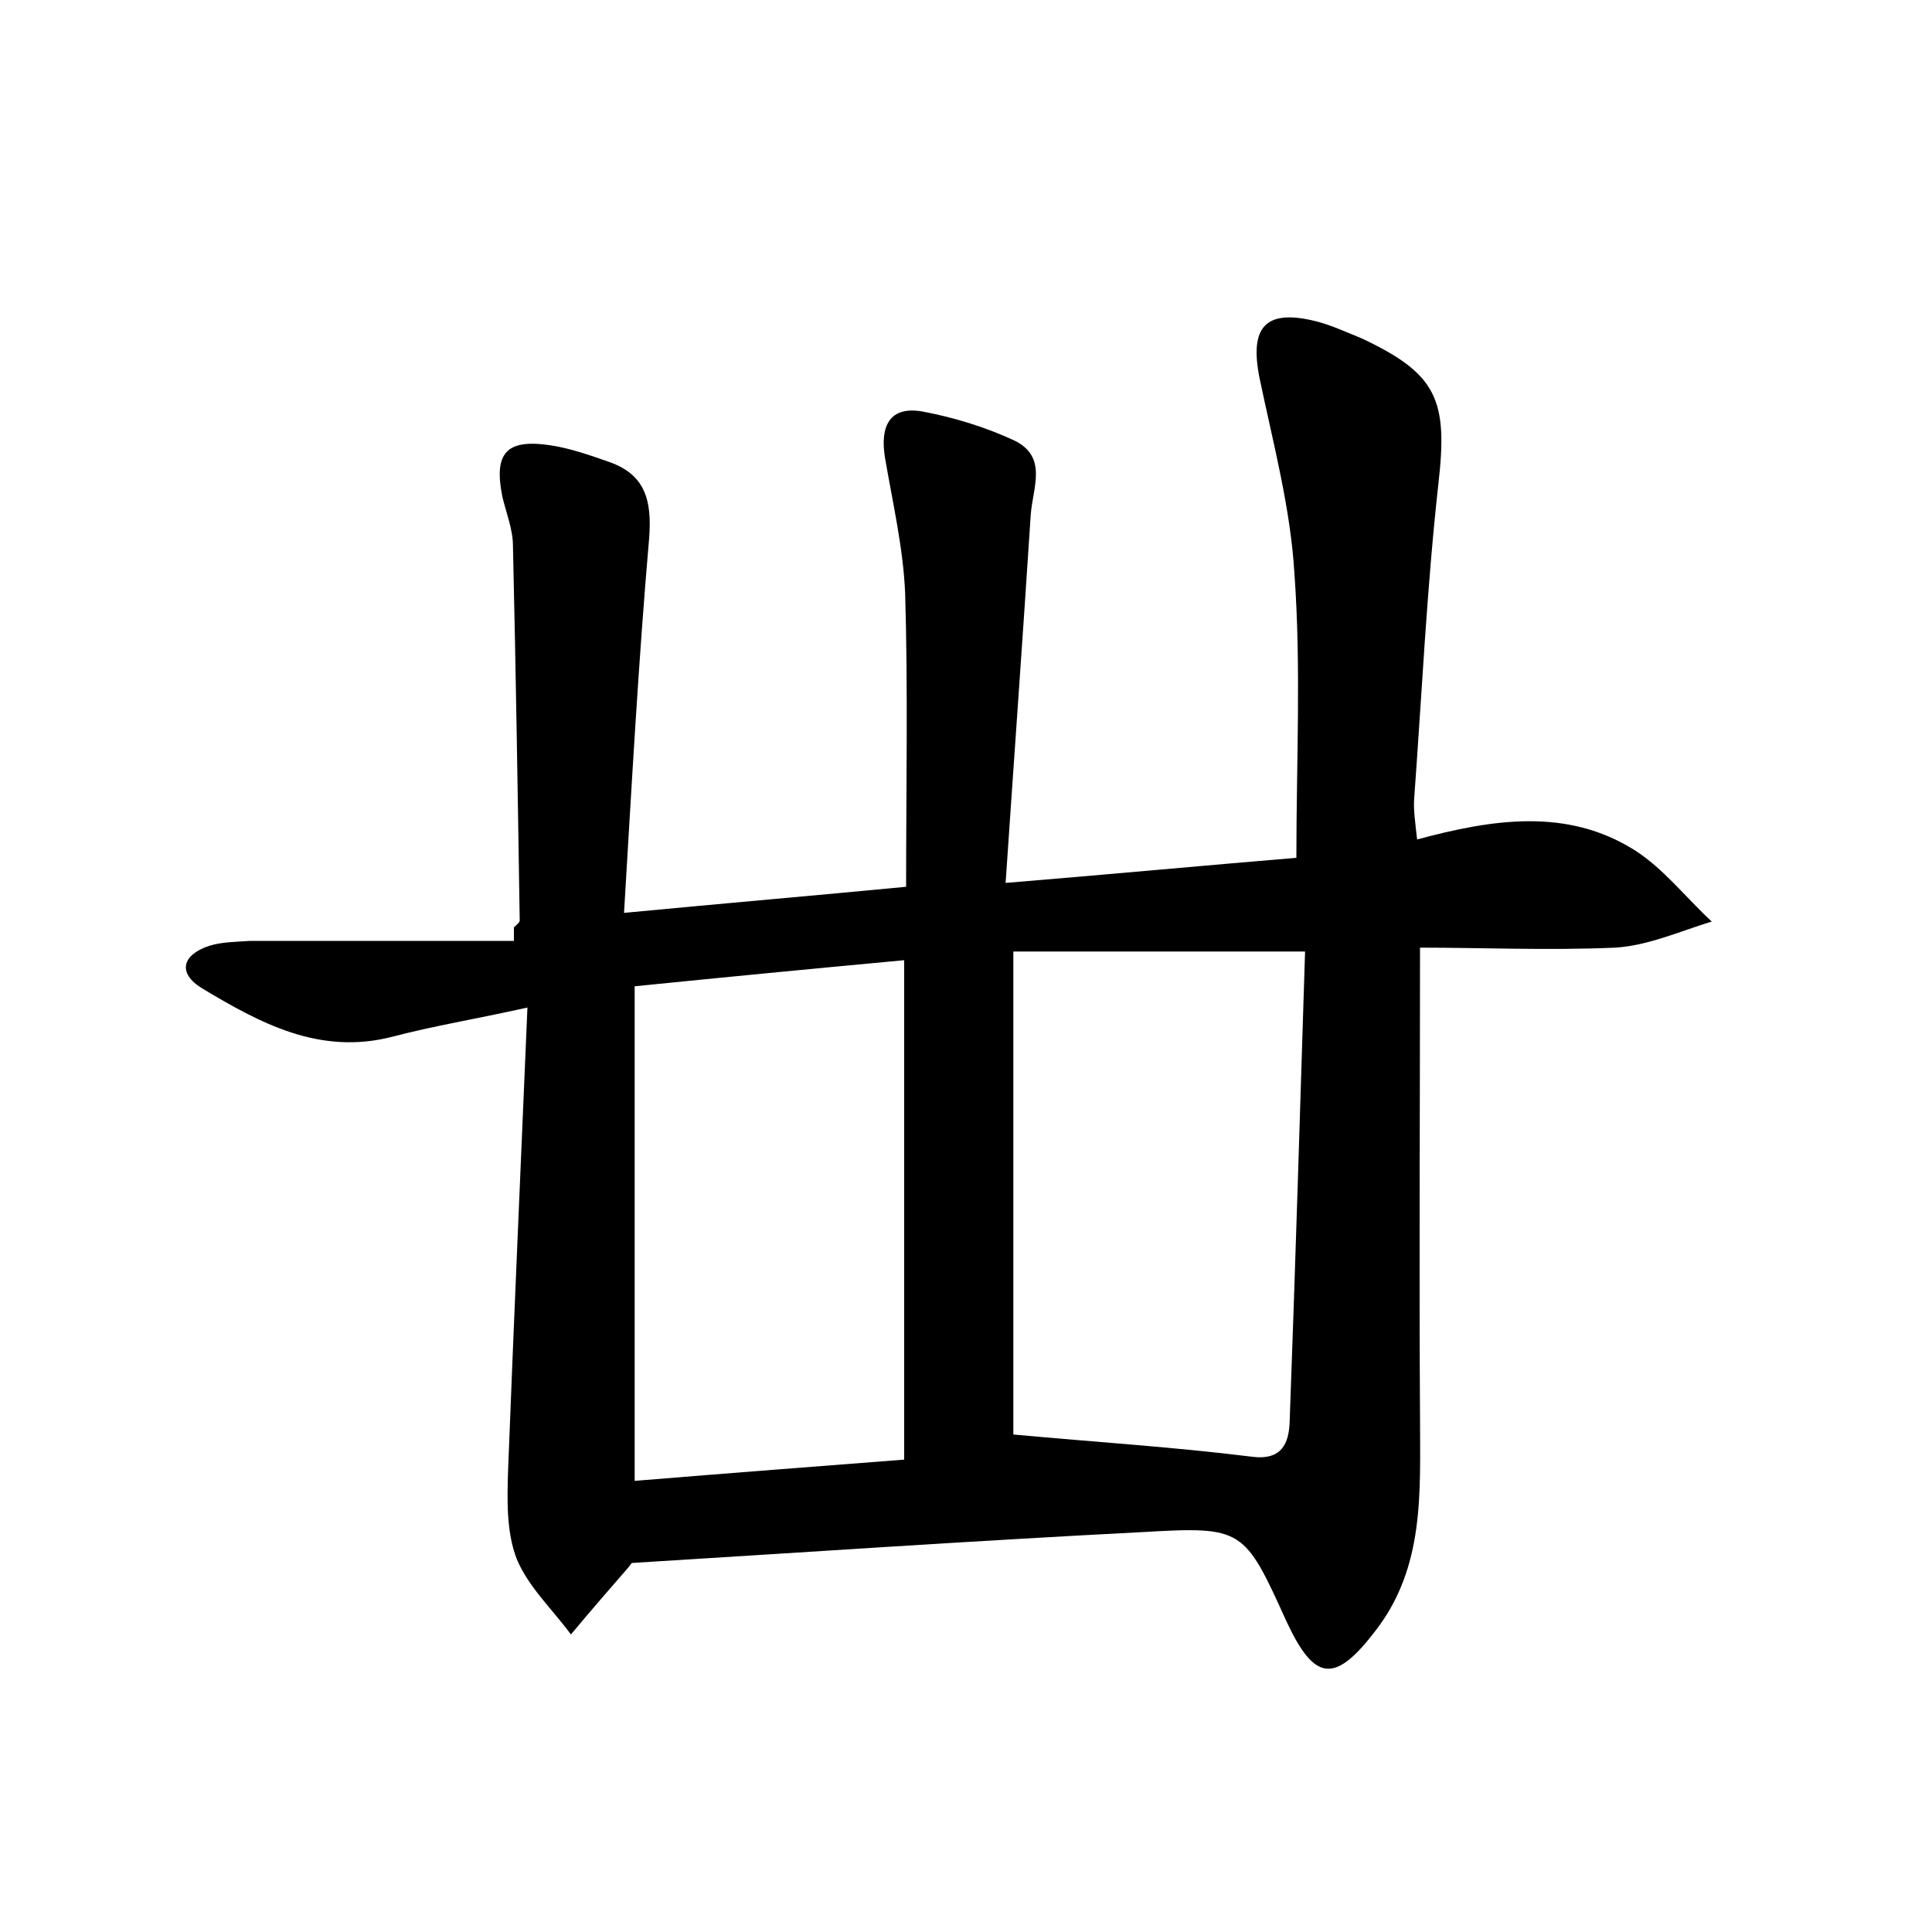 <?xml version="1.0" encoding="utf-8"?>
<!-- Generator: Adobe Illustrator 22.0.0, SVG Export Plug-In . SVG Version: 6.00 Build 0)  -->
<svg version="1.1" id="图层_1" xmlns="http://www.w3.org/2000/svg" xmlns:xlink="http://www.w3.org/1999/xlink" x="0px" y="0px"
	 viewBox="0 0 200 200" style="enable-background:new 0 0 200 200;" xml:space="preserve">
<style type="text/css">
	.st0{fill:#FFFFFF;}
</style>
<g>
	
	<path d="M147,98.1c0,16.5-0.1,32.6,0,48.7c0,7.7,0.5,15.4-4.6,22c-4.2,5.5-6.3,5.3-9.2-0.9c-4.4-9.7-4.5-9.9-14.9-9.3
		c-17.5,0.9-35.1,2.1-52.9,3.2c0.1-0.1-0.1,0.1-0.3,0.4c-2,2.3-4,4.6-6,7c-1.9-2.6-4.4-4.9-5.6-7.8c-1.1-2.8-1-6.2-0.9-9.3
		c0.6-15.6,1.3-31.2,2-47.8c-5.4,1.2-9.7,1.9-13.9,3c-7.6,2-13.8-1.4-19.8-5c-2.6-1.6-2-3.5,0.8-4.4c1.3-0.4,2.8-0.4,4.2-0.5
		c9.1,0,18.2,0,27.3,0c0-0.5,0-0.9,0-1.4c0.2-0.2,0.6-0.5,0.6-0.7c-0.2-12.9-0.4-25.9-0.7-38.8c0-1.7-0.7-3.4-1.1-5.1
		c-0.9-4.5,0.4-6,5-5.3c2,0.3,4,1,6,1.7c3.8,1.3,4.5,4,4.2,7.9c-1.1,12.7-1.8,25.4-2.6,38.8c10.5-1,19.8-1.8,29.2-2.7
		c0-10.3,0.2-20.4-0.1-30.4c-0.2-4.7-1.3-9.4-2.1-14.1c-0.5-3.2,0.5-5.3,3.9-4.7c3.2,0.6,6.5,1.6,9.5,3c3.5,1.7,1.9,4.9,1.7,7.7
		c-0.8,12.4-1.7,24.8-2.6,38.1c10.9-0.9,20.5-1.8,30.1-2.6c0-10,0.5-19.7-0.2-29.4c-0.4-6.8-2.2-13.5-3.6-20.2
		c-1.1-5.4,0.6-7.3,6-5.9c1.5,0.4,3,1.1,4.5,1.7c7.9,3.7,9,6.4,8,15.1c-1.2,10.8-1.7,21.6-2.5,32.5c-0.1,1.2,0.1,2.5,0.3,4.3
		c7.8-2.1,15.5-3.3,22.5,1.1c3,1.9,5.3,4.9,8,7.4c-3.3,1-6.6,2.5-10,2.7C160.2,98.4,153.5,98.1,147,98.1z M104.9,148.5
		c8.7,0.8,16.7,1.3,24.7,2.3c3.1,0.4,3.8-1.4,3.9-3.5c0.6-16.4,1.1-32.8,1.6-48.8c-10.7,0-20.4,0-30.2,0
		C104.9,116.1,104.9,132.7,104.9,148.5z M65.7,153.3c9.7-0.8,18.9-1.5,27.9-2.2c0-17.5,0-34.3,0-51.7c-9.7,0.9-19,1.8-27.9,2.7
		C65.7,119.4,65.7,136,65.7,153.3z"/>
	
	
</g>
</svg>
